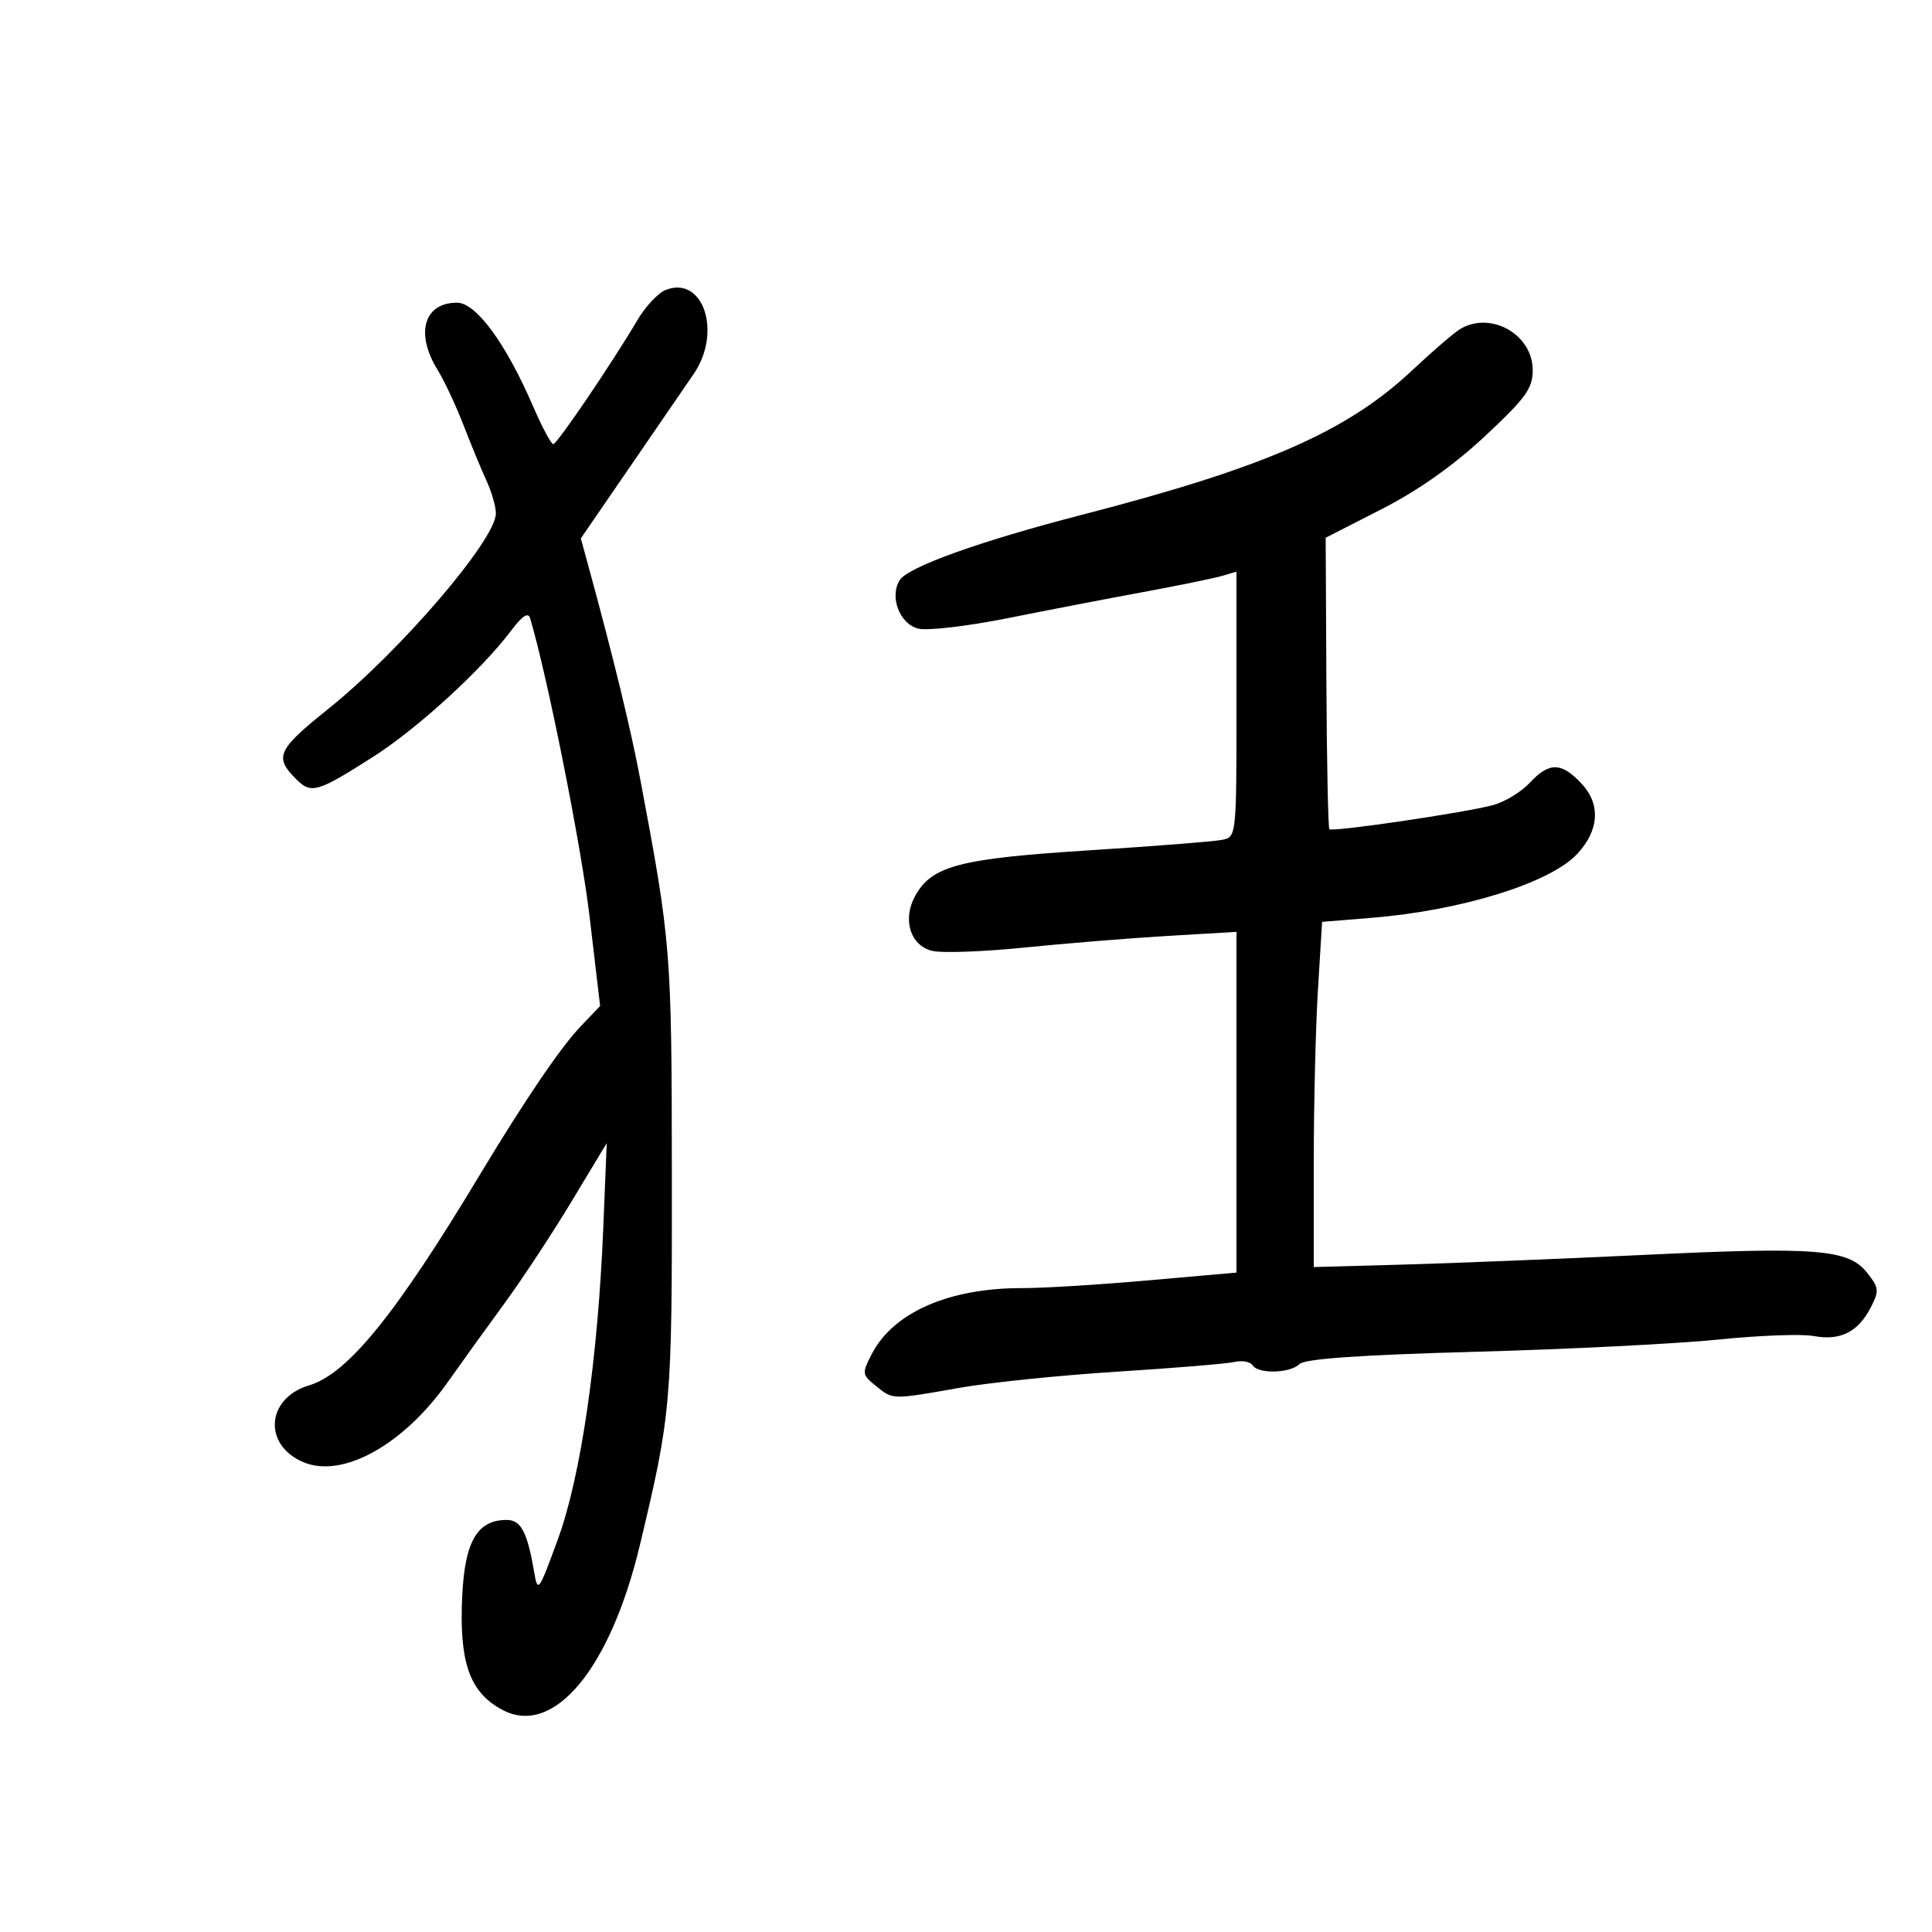 <svg xmlns="http://www.w3.org/2000/svg" width="300" height="300" viewBox="0 0 300 300" version="1.1">
	<path d="M 103.382 45.014 C 102.216 45.467, 100.246 47.562, 99.002 49.669 C 95.063 56.341, 86.523 68.933, 85.914 68.967 C 85.591 68.985, 84.193 66.372, 82.807 63.159 C 78.566 53.329, 73.928 47, 70.966 47 C 65.844 47, 64.451 51.750, 67.921 57.382 C 68.978 59.097, 70.798 62.975, 71.967 66 C 73.135 69.025, 74.745 72.918, 75.545 74.651 C 76.345 76.384, 77 78.665, 77 79.721 C 77 83.792, 62.186 101.076, 51 110.057 C 43.050 116.439, 42.543 117.543, 45.977 120.977 C 48.332 123.332, 49.243 123.066, 58.012 117.472 C 64.784 113.152, 74.775 104.020, 79.283 98.031 C 81.121 95.589, 82.023 94.996, 82.328 96.031 C 85.058 105.277, 90.265 131.425, 91.554 142.356 L 93.187 156.211 90.179 159.356 C 87.071 162.605, 81.448 170.881, 74.500 182.435 C 61.463 204.114, 53.995 213.322, 47.990 215.121 C 41.301 217.125, 40.801 224.432, 47.173 227.072 C 53.233 229.582, 62.658 224.340, 69.500 214.652 C 71.700 211.538, 75.721 205.954, 78.435 202.245 C 81.149 198.535, 85.809 191.450, 88.790 186.500 L 94.212 177.500 93.683 190.500 C 92.846 211.071, 90.205 229.241, 86.634 239 C 83.616 247.248, 83.506 247.396, 82.922 244 C 81.860 237.819, 80.883 235.999, 78.633 236.015 C 73.791 236.050, 71.918 239.777, 71.703 249.808 C 71.512 258.757, 73.260 263.049, 78.120 265.562 C 86.028 269.652, 94.766 259.112, 99.353 239.948 C 104.226 219.587, 104.361 218.029, 104.327 182.500 C 104.293 147.501, 104.209 146.449, 99.417 121 C 97.973 113.328, 95.291 102.280, 91.542 88.552 L 90.190 83.604 97.779 72.552 C 101.952 66.473, 106.431 59.943, 107.731 58.041 C 112.147 51.578, 109.200 42.751, 103.382 45.014 M 226.790 51.058 C 225.849 51.606, 222.474 54.504, 219.290 57.498 C 209.157 67.024, 196.434 72.590, 168 79.939 C 152.162 84.032, 140.975 88.046, 139.699 90.095 C 138.086 92.685, 139.700 96.887, 142.586 97.611 C 143.991 97.964, 150.172 97.247, 156.321 96.018 C 162.469 94.789, 172 92.952, 177.500 91.937 C 183 90.921, 188.512 89.792, 189.750 89.428 L 192 88.767 192 109.364 C 192 129.923, 191.996 129.963, 189.750 130.416 C 188.512 130.666, 179.175 131.400, 169 132.048 C 149.033 133.317, 144.719 134.445, 142.130 139.069 C 140.090 142.714, 141.320 146.791, 144.716 147.644 C 146.194 148.014, 152.599 147.791, 158.951 147.146 C 165.303 146.502, 175.338 145.687, 181.250 145.335 L 192 144.696 192 171.151 L 192 197.607 178.250 198.820 C 170.688 199.488, 161.919 200.026, 158.764 200.017 C 147.392 199.984, 138.719 203.775, 135.375 210.242 C 133.815 213.258, 133.839 213.451, 135.987 215.190 C 138.681 217.372, 138.410 217.365, 149 215.500 C 153.675 214.676, 164.700 213.547, 173.500 212.991 C 182.300 212.435, 190.485 211.758, 191.689 211.486 C 192.893 211.215, 194.157 211.444, 194.498 211.996 C 195.356 213.384, 200.342 213.258, 201.789 211.811 C 202.607 210.993, 211.159 210.397, 229.239 209.899 C 243.682 209.501, 260.624 208.647, 266.887 208.002 C 273.150 207.357, 279.781 207.112, 281.623 207.457 C 285.729 208.227, 288.510 206.847, 290.463 203.071 C 291.825 200.438, 291.782 199.993, 289.946 197.658 C 287.042 193.967, 282.179 193.576, 255.136 194.866 C 242.136 195.485, 225.313 196.162, 217.750 196.369 L 204 196.747 204 180.529 C 204 171.609, 204.291 159.548, 204.648 153.727 L 205.295 143.143 212.898 142.528 C 226.908 141.394, 240.639 137.142, 244.886 132.621 C 248.305 128.982, 248.581 124.919, 245.627 121.731 C 242.475 118.330, 240.563 118.289, 237.534 121.558 C 236.230 122.965, 233.664 124.523, 231.831 125.019 C 227.525 126.186, 206.891 129.224, 206.426 128.759 C 206.231 128.564, 206.021 118.301, 205.961 105.952 L 205.850 83.500 214.506 79.080 C 220.224 76.160, 225.678 72.310, 230.580 67.732 C 236.933 61.799, 238 60.324, 238 57.474 C 238 51.960, 231.562 48.276, 226.790 51.058" stroke="none" fill="black" fill-rule="evenodd"/>
</svg>